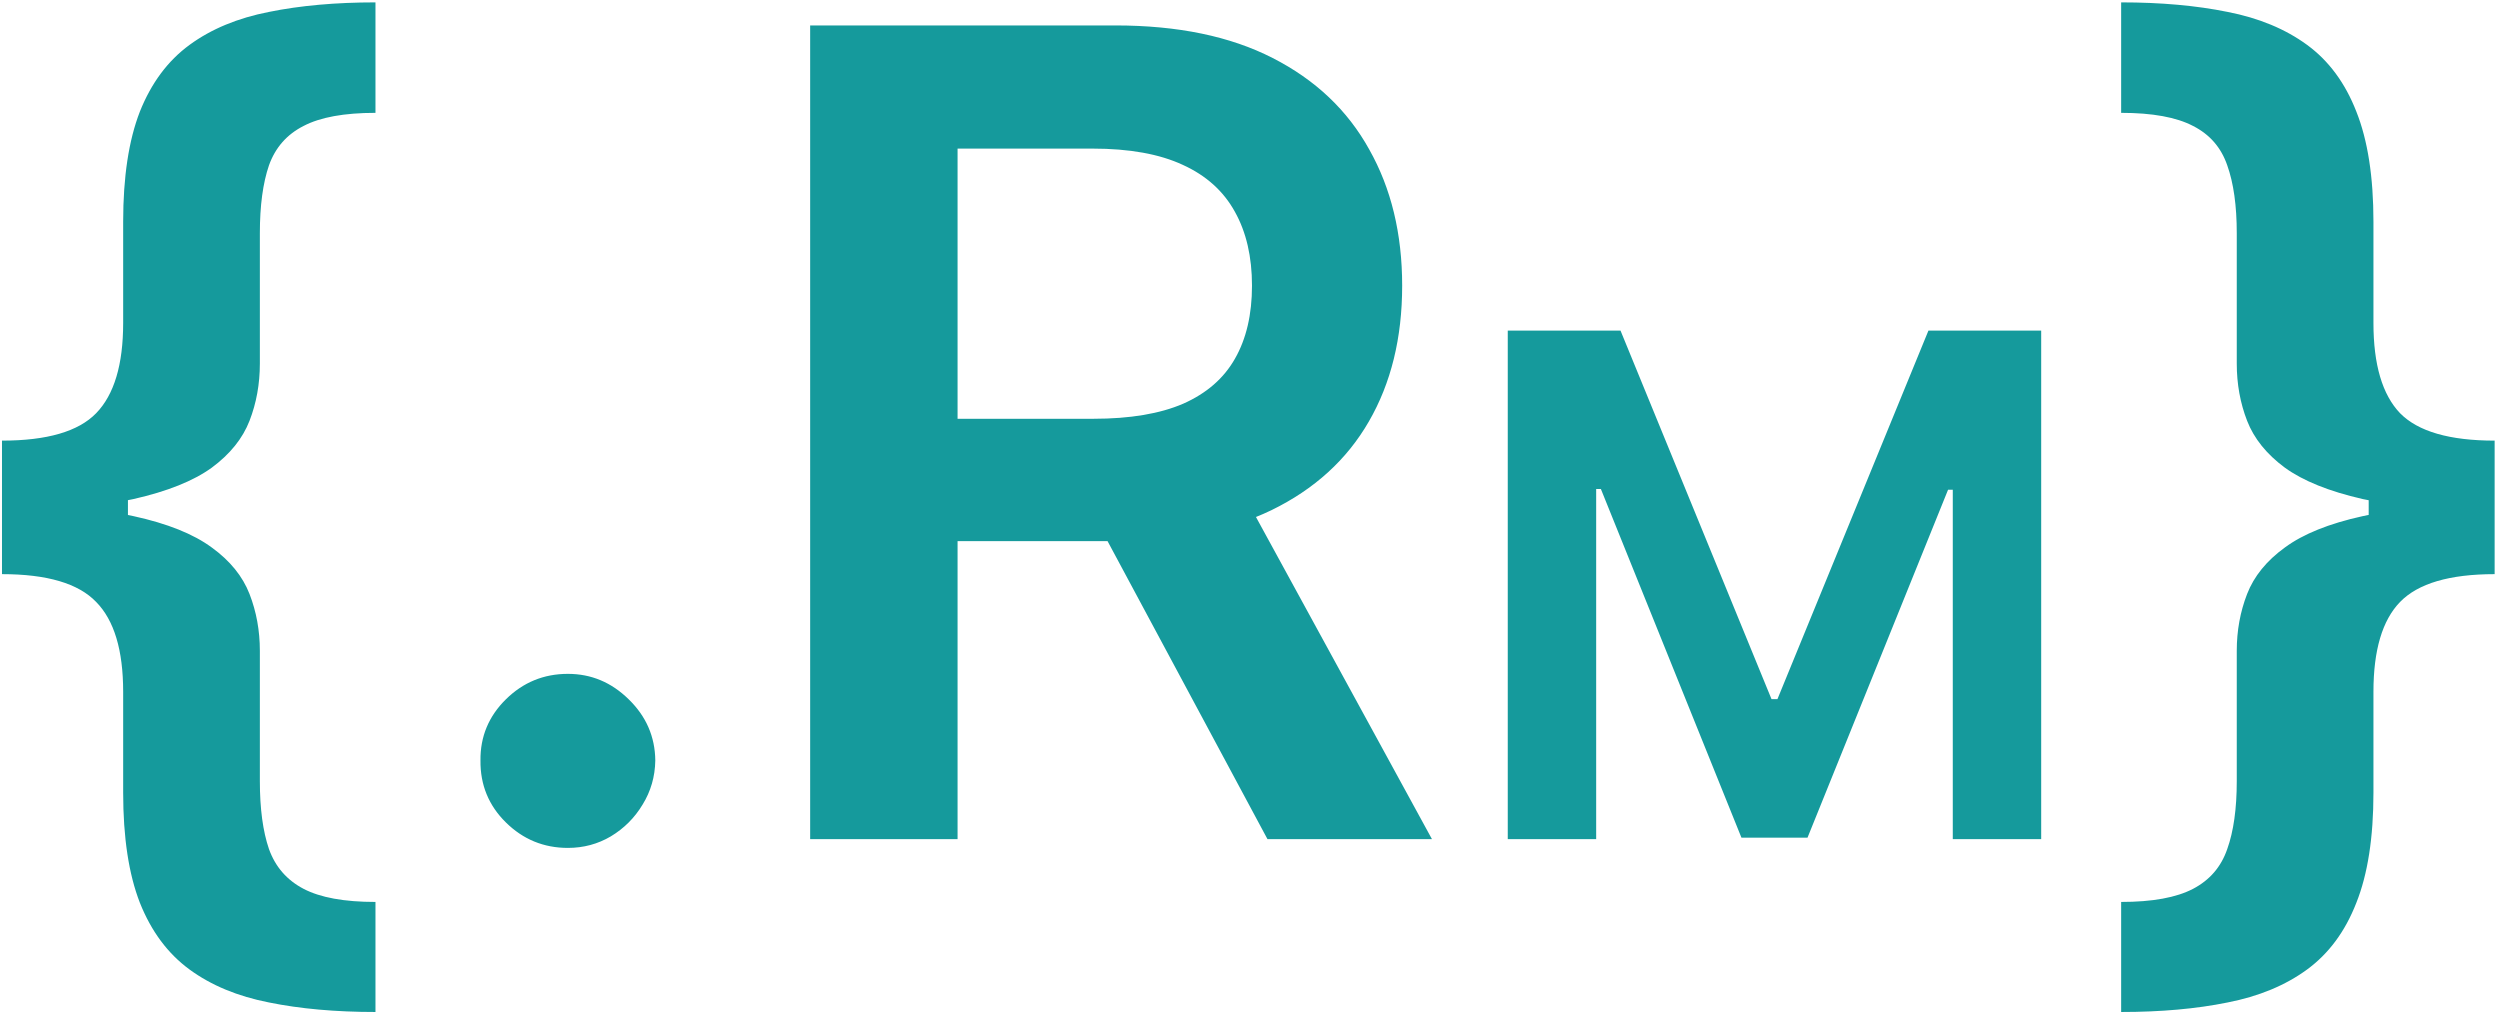 <svg width="143" height="58" viewBox="0 0 143 58" fill="none" xmlns="http://www.w3.org/2000/svg">
<path d="M0.114 29.182V25.204C2.689 25.204 4.485 24.682 5.5 23.636C6.53 22.576 7.045 20.856 7.045 18.477V12.682C7.045 10.121 7.364 8.023 8 6.386C8.652 4.75 9.598 3.477 10.841 2.568C12.083 1.659 13.598 1.03 15.386 0.682C17.174 0.318 19.204 0.136 21.477 0.136V6.455C19.689 6.455 18.318 6.705 17.364 7.205C16.409 7.689 15.75 8.439 15.386 9.455C15.038 10.47 14.864 11.765 14.864 13.341V20.796C14.864 21.962 14.667 23.053 14.273 24.068C13.879 25.083 13.159 25.977 12.114 26.75C11.068 27.508 9.576 28.106 7.636 28.546C5.712 28.97 3.205 29.182 0.114 29.182ZM21.477 57.886C19.204 57.886 17.174 57.705 15.386 57.341C13.598 56.992 12.083 56.364 10.841 55.455C9.598 54.545 8.652 53.273 8 51.636C7.364 50 7.045 47.901 7.045 45.341V39.568C7.045 37.189 6.53 35.477 5.5 34.432C4.485 33.371 2.689 32.841 0.114 32.841V28.864C3.205 28.864 5.712 29.083 7.636 29.523C9.576 29.947 11.068 30.546 12.114 31.318C13.159 32.076 13.879 32.962 14.273 33.977C14.667 34.992 14.864 36.076 14.864 37.227V44.682C14.864 46.258 15.038 47.553 15.386 48.568C15.75 49.583 16.409 50.341 17.364 50.841C18.318 51.341 19.689 51.591 21.477 51.591V57.886ZM0.114 32.841V25.204H7.318V32.841H0.114ZM32.483 48.5C31.104 48.5 29.922 48.015 28.938 47.045C27.953 46.076 27.468 44.894 27.483 43.5C27.468 42.136 27.953 40.97 28.938 40C29.922 39.03 31.104 38.545 32.483 38.545C33.816 38.545 34.975 39.03 35.96 40C36.96 40.97 37.468 42.136 37.483 43.5C37.468 44.424 37.225 45.265 36.756 46.023C36.301 46.78 35.695 47.386 34.938 47.841C34.195 48.28 33.377 48.5 32.483 48.5ZM46.341 48V1.455H63.795C67.371 1.455 70.371 2.076 72.796 3.318C75.235 4.561 77.076 6.303 78.318 8.545C79.576 10.773 80.204 13.371 80.204 16.341C80.204 19.326 79.568 21.917 78.296 24.114C77.038 26.296 75.182 27.985 72.727 29.182C70.273 30.364 67.258 30.954 63.682 30.954H51.25V23.954H62.545C64.636 23.954 66.349 23.667 67.682 23.091C69.015 22.5 70 21.644 70.636 20.523C71.288 19.386 71.614 17.992 71.614 16.341C71.614 14.689 71.288 13.28 70.636 12.114C69.985 10.932 68.992 10.038 67.659 9.432C66.326 8.811 64.606 8.5 62.5 8.5H54.773V48H46.341ZM70.386 26.909L81.909 48H72.5L61.182 26.909H70.386ZM86.244 18.909H92.693L101.33 39.989H101.67L110.307 18.909H116.756V48H111.699V28.014H111.429L103.389 47.915H99.611L91.571 27.972H91.301V48H86.244V18.909ZM142.693 28.864V32.841C140.117 32.841 138.314 33.371 137.284 34.432C136.269 35.477 135.761 37.189 135.761 39.568V45.341C135.761 47.901 135.436 50 134.784 51.636C134.148 53.273 133.208 54.545 131.966 55.455C130.723 56.364 129.208 56.992 127.42 57.341C125.633 57.705 123.602 57.886 121.33 57.886V51.591C123.117 51.591 124.489 51.341 125.443 50.841C126.398 50.341 127.049 49.583 127.398 48.568C127.761 47.553 127.943 46.258 127.943 44.682V37.227C127.943 36.076 128.14 34.992 128.534 33.977C128.928 32.962 129.648 32.076 130.693 31.318C131.739 30.546 133.223 29.947 135.148 29.523C137.087 29.083 139.602 28.864 142.693 28.864ZM121.33 0.136C123.602 0.136 125.633 0.318 127.42 0.682C129.208 1.03 130.723 1.659 131.966 2.568C133.208 3.477 134.148 4.75 134.784 6.386C135.436 8.023 135.761 10.121 135.761 12.682V18.477C135.761 20.856 136.269 22.576 137.284 23.636C138.314 24.682 140.117 25.204 142.693 25.204V29.182C139.602 29.182 137.087 28.97 135.148 28.546C133.223 28.106 131.739 27.508 130.693 26.75C129.648 25.977 128.928 25.083 128.534 24.068C128.14 23.053 127.943 21.962 127.943 20.796V13.341C127.943 11.765 127.761 10.47 127.398 9.455C127.049 8.439 126.398 7.689 125.443 7.205C124.489 6.705 123.117 6.455 121.33 6.455V0.136ZM142.693 25.204V32.841H135.489V25.204H142.693Z" fill="#159A9C"/>
</svg>
